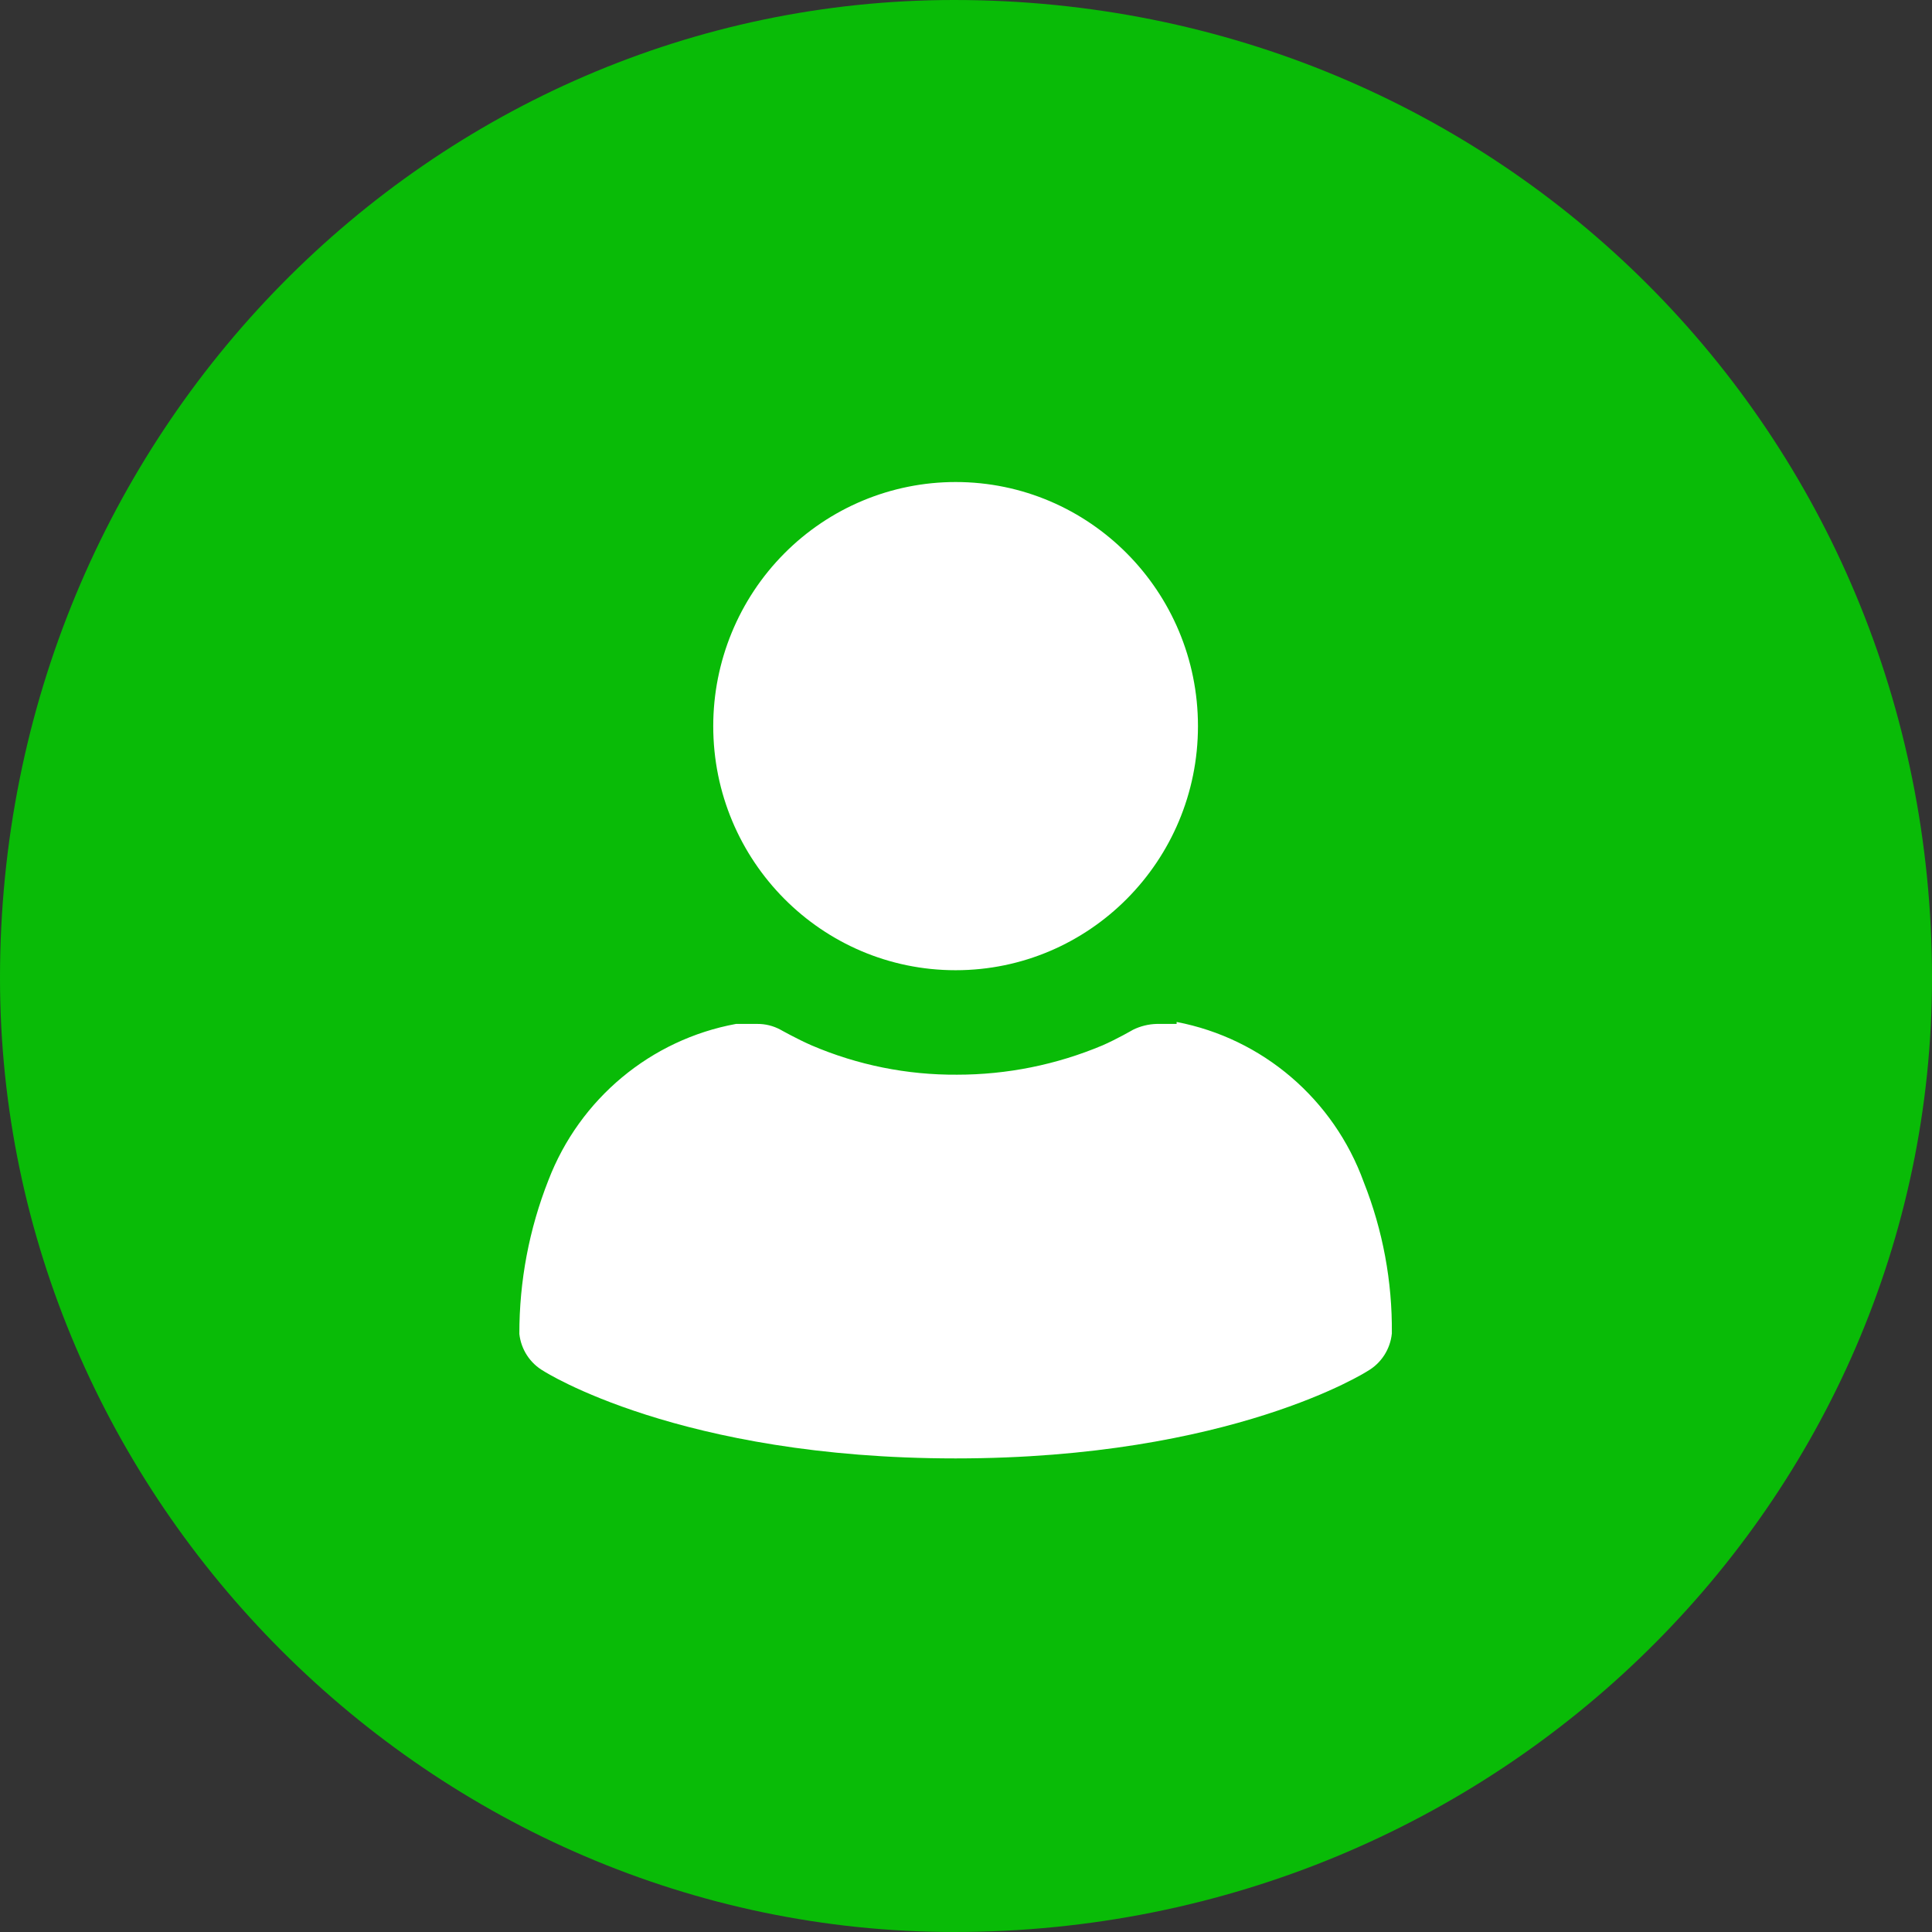 <?xml version="1.0" encoding="UTF-8"?>
<svg width="93px" height="93px" viewBox="0 0 93 93" version="1.1" xmlns="http://www.w3.org/2000/svg" xmlns:xlink="http://www.w3.org/1999/xlink">
    <rect x="0" y="0" width="93" height="93" fill="#333333" stroke="none"/>
    <!-- Generator: Sketch 53 (72520) - https://sketchapp.com -->
    <title>Group</title>
    <desc>Created with Sketch.</desc>
    <g id="Page-1" stroke="none" stroke-width="1" fill="none" fill-rule="evenodd">
        <g id="login" transform="translate(-141, -114)">
            <g id="Group" transform="translate(141, 114)">
                <path d="M93,47.074 C93,20.818 72.182,0 45.926,0 C20.818,0 0,20.818 0,47.074 C0,72.182 20.818,93 45.926,93 C72.182,93 93,72.182 93,47.074 Z" id="Fill-" fill="#09BB07"></path>
                <g id="登录用户名" transform="translate(25, 23)" fill="#FFFFFF" fill-rule="nonzero">
                    <path d="M9.333,11.953 C9.333,18.442 14.556,23.703 21,23.703 C27.443,23.703 32.666,18.442 32.666,11.953 C32.666,5.464 27.443,0.203 21,0.203 C17.905,0.203 14.938,1.441 12.75,3.645 C10.562,5.848 9.333,8.837 9.333,11.953 Z M31.639,26.288 L30.683,26.288 C30.286,26.298 29.896,26.394 29.539,26.57 C29.539,26.57 28.769,27.017 28.069,27.322 C25.852,28.254 23.472,28.733 21.07,28.732 C18.665,28.749 16.283,28.269 14.07,27.322 C13.37,27.017 12.576,26.57 12.576,26.57 C12.225,26.379 11.832,26.282 11.433,26.288 L10.43,26.288 C6.326,27.043 2.907,29.89 1.4,33.808 C0.471,36.164 -0.004,38.676 2.35453914e-05,41.211 C0.082,41.96 0.516,42.624 1.167,42.997 C1.167,42.997 7.7,47.203 21,47.203 C34.299,47.203 40.832,42.997 40.832,42.997 C41.489,42.62 41.924,41.945 41.999,41.187 C42.024,38.693 41.565,36.218 40.646,33.902 C39.2,29.915 35.779,26.987 31.639,26.194 L31.639,26.288 Z" id="Shape"></path>
                </g>
            </g>
        </g>
    </g>
</svg>